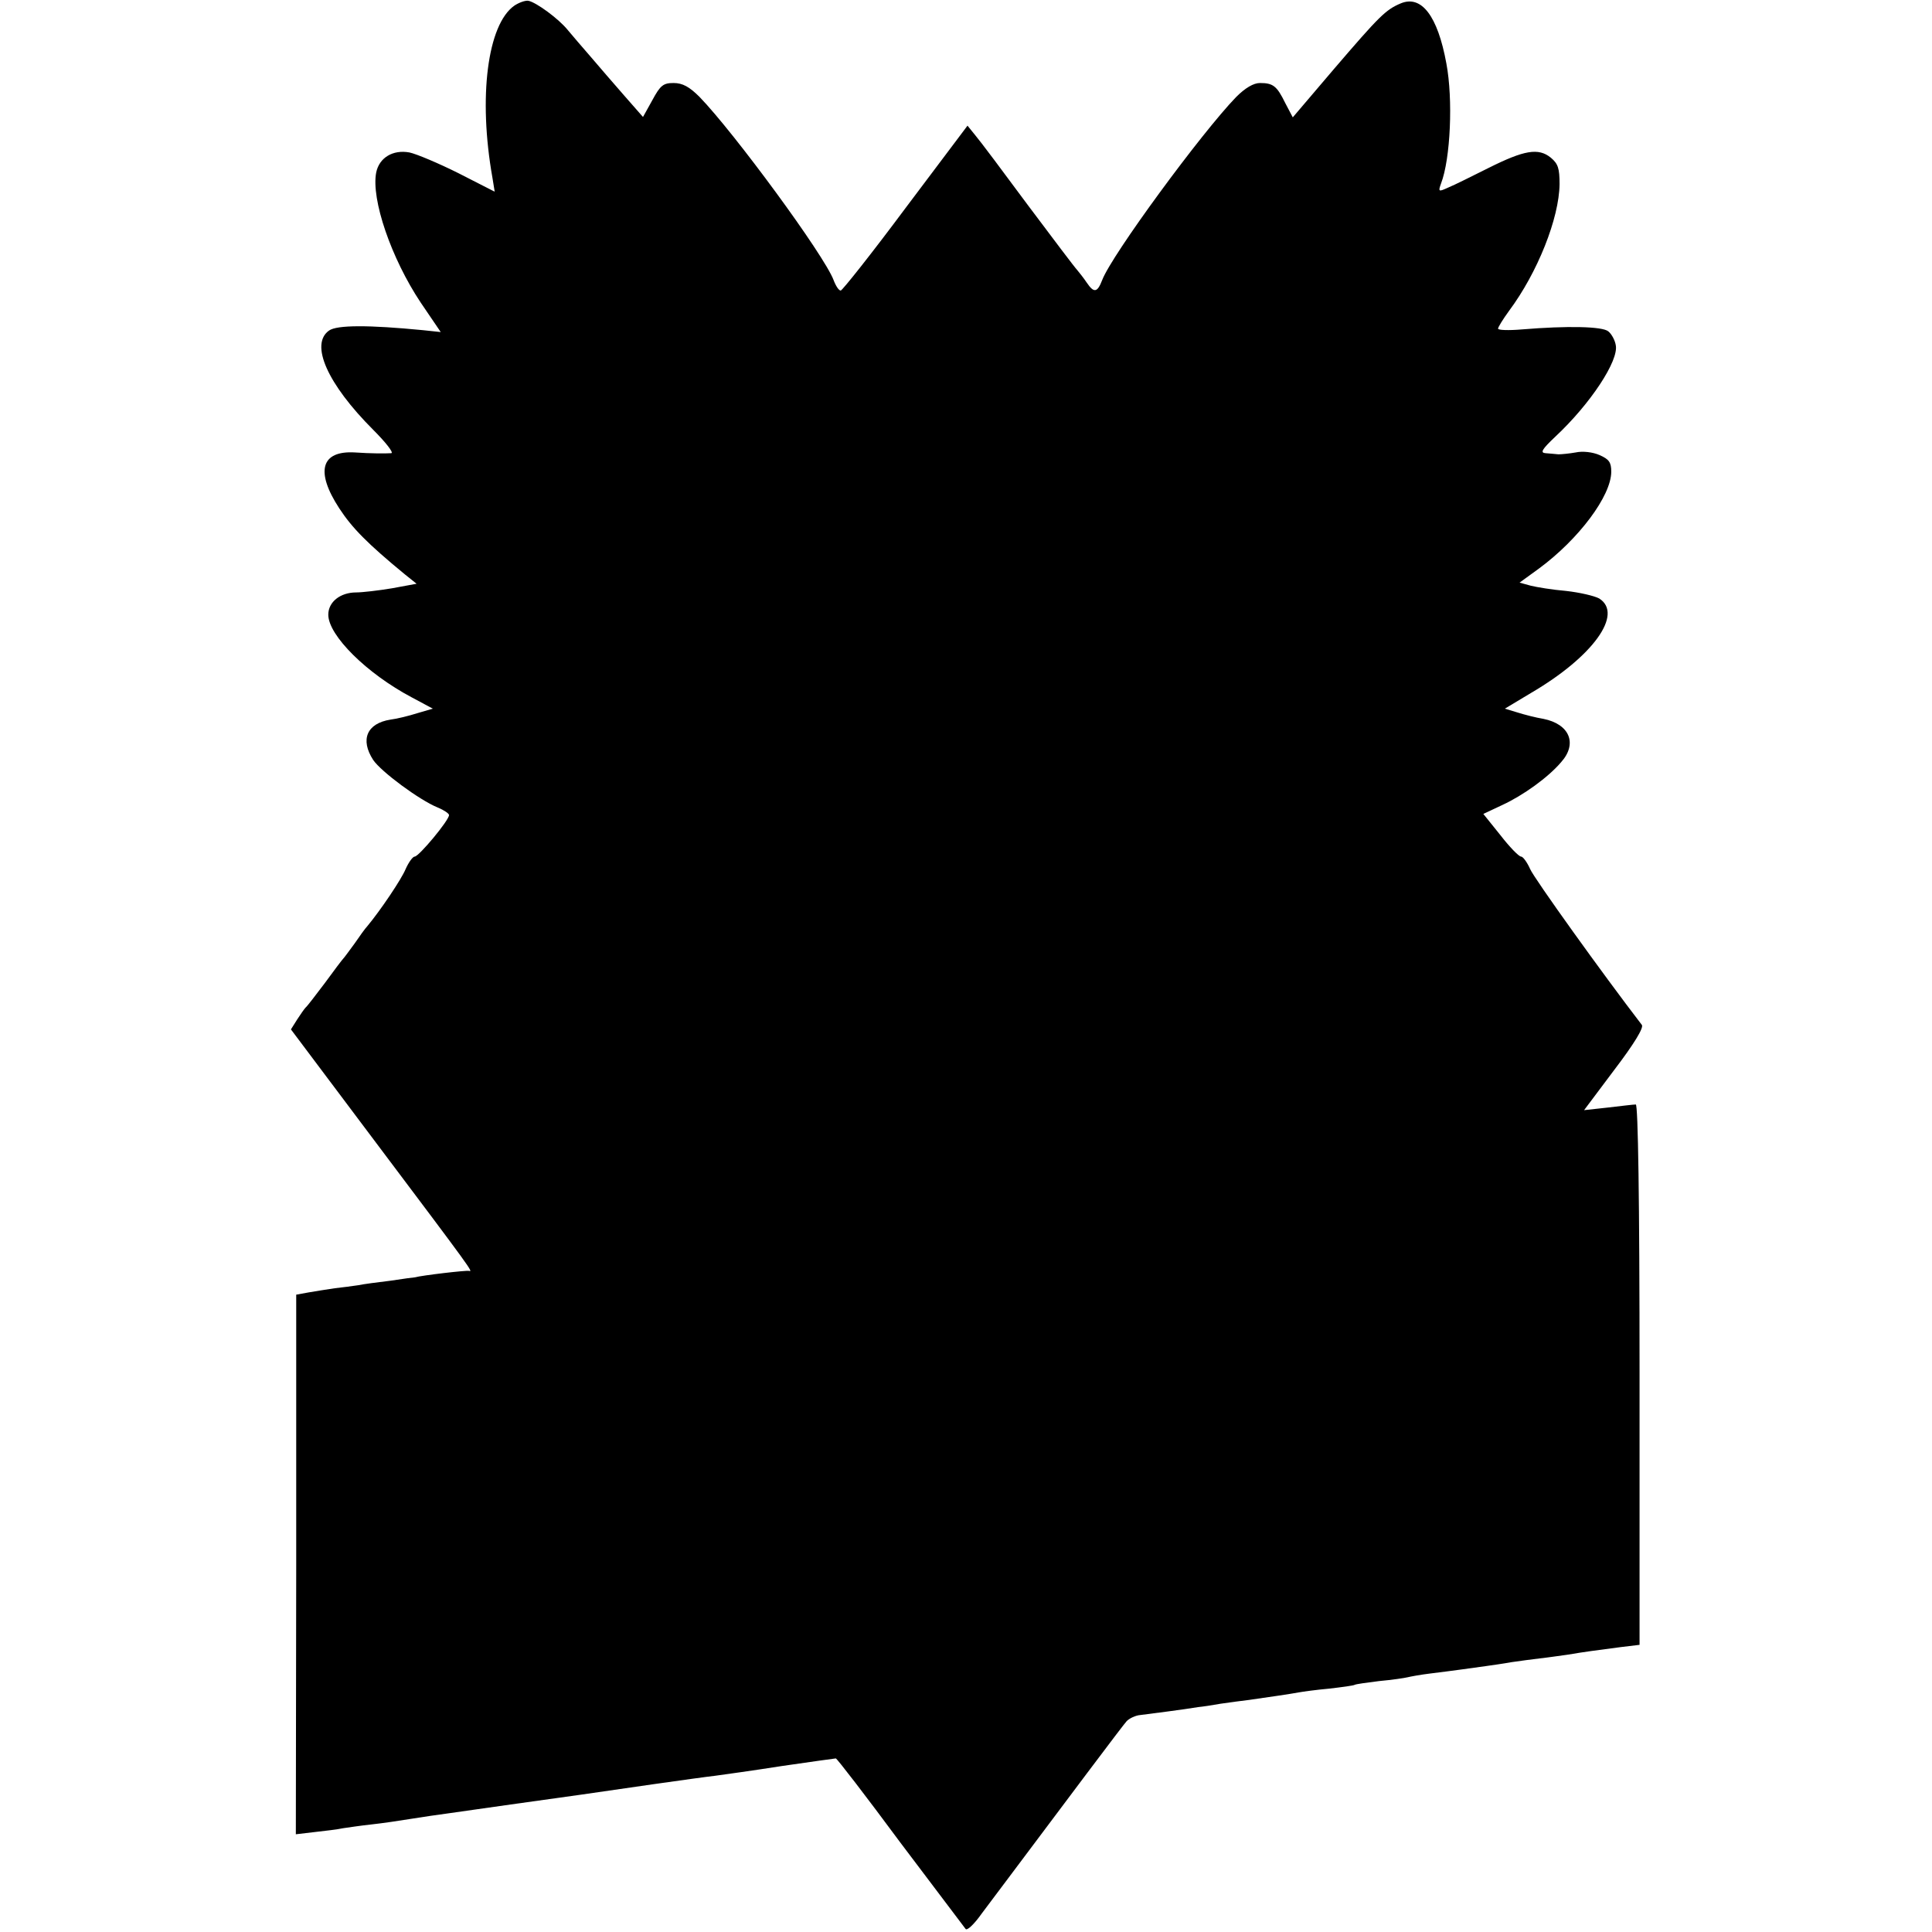 <?xml version="1.0" standalone="no"?>
<!DOCTYPE svg PUBLIC "-//W3C//DTD SVG 20010904//EN"
 "http://www.w3.org/TR/2001/REC-SVG-20010904/DTD/svg10.dtd">
<svg version="1.0" xmlns="http://www.w3.org/2000/svg"
 width="512pt" height="512pt" viewBox="0 0 512 512"
 preserveAspectRatio="xMidYMid meet">
<g transform="translate(0,512) scale(0.1,-0.1)"
fill="#000000" stroke="none">
<path d="M1363 5105 c-71 -50 -96 -242 -58 -456 l6 -37 -96 49 c-52 26 -111
51 -130 55 -44 8 -80 -14 -88 -53 -14 -71 40 -228 118 -345 l53 -78 -47 5
c-144 14 -228 14 -249 -1 -51 -36 -5 -141 117 -263 33 -33 55 -61 48 -62 -16
-1 -54 -1 -97 2 -89 5 -105 -50 -41 -148 34 -52 74 -93 175 -176 l30 -24 -65
-12 c-36 -6 -79 -11 -95 -11 -42 0 -74 -25 -74 -59 0 -55 102 -156 221 -219
l56 -30 -41 -12 c-22 -7 -54 -15 -71 -17 -63 -10 -81 -53 -46 -107 21 -31 122
-106 171 -126 17 -7 30 -16 30 -20 0 -14 -80 -110 -91 -110 -5 0 -16 -15 -24
-33 -11 -27 -67 -110 -102 -152 -5 -5 -20 -26 -33 -45 -14 -19 -27 -37 -30
-40 -3 -3 -25 -32 -49 -65 -25 -33 -47 -62 -51 -65 -3 -3 -13 -17 -22 -31
l-17 -27 220 -293 c264 -351 263 -350 252 -347 -7 2 -126 -12 -143 -17 -3 0
-32 -4 -65 -9 -33 -4 -72 -9 -86 -12 -14 -2 -42 -6 -62 -8 -20 -3 -52 -8 -69
-11 l-33 -6 0 -715 -1 -715 51 6 c27 3 61 7 74 10 14 2 47 7 75 10 28 3 76 10
106 15 30 5 73 11 95 14 40 6 290 41 355 50 81 12 318 46 355 50 22 3 102 14
178 26 76 11 140 20 142 20 3 0 80 -100 171 -223 92 -122 170 -225 173 -229 4
-5 23 13 42 40 243 324 374 499 385 511 7 7 23 15 36 16 24 3 118 15 153 21
11 1 38 5 60 9 22 3 56 8 75 10 56 8 111 16 132 20 11 2 47 7 81 10 34 4 64 8
67 10 3 2 33 6 65 10 33 3 67 8 75 10 8 2 35 7 60 10 25 3 63 8 85 11 22 3 51
7 65 9 14 2 43 6 65 10 22 3 56 8 75 10 19 2 53 7 75 10 47 8 72 11 140 20
l50 6 0 717 c0 462 -4 716 -10 715 -6 0 -39 -4 -73 -8 l-64 -7 81 108 c51 67
78 111 72 118 -103 134 -286 389 -296 413 -8 18 -19 33 -24 33 -6 0 -31 26
-55 57 l-45 56 51 24 c54 25 120 72 155 113 44 49 23 101 -47 115 -19 3 -50
11 -69 17 l-33 10 70 42 c164 96 245 209 180 250 -13 7 -52 16 -88 20 -36 3
-78 10 -94 14 l-29 8 51 37 c106 78 192 193 192 257 0 25 -6 33 -31 44 -18 8
-45 11 -63 7 -17 -3 -38 -5 -46 -5 -8 1 -24 2 -34 3 -15 1 -10 10 26 44 93 87
168 201 160 242 -2 13 -11 30 -20 37 -16 13 -108 15 -229 5 -35 -3 -63 -2 -63
2 0 4 13 25 29 47 76 102 133 246 134 336 0 42 -4 54 -23 70 -33 27 -71 20
-165 -27 -44 -22 -92 -46 -107 -52 -26 -12 -27 -11 -19 11 25 65 32 223 14
318 -23 126 -66 182 -121 159 -40 -17 -56 -33 -177 -174 l-109 -128 -20 38
c-22 45 -32 53 -67 53 -17 0 -39 -13 -63 -37 -92 -95 -330 -419 -355 -485 -13
-34 -22 -35 -41 -7 -8 12 -20 27 -25 33 -6 6 -64 83 -130 171 -65 88 -128 172
-140 186 l-21 26 -164 -218 c-90 -121 -168 -219 -172 -219 -5 0 -13 12 -19 28
-25 66 -263 390 -355 485 -27 27 -45 37 -69 37 -27 0 -35 -6 -56 -45 l-25 -45
-50 57 c-27 31 -67 77 -89 103 -22 25 -49 57 -60 70 -24 30 -84 74 -105 78 -9
1 -25 -5 -37 -13z"/>
</g>
</svg>
